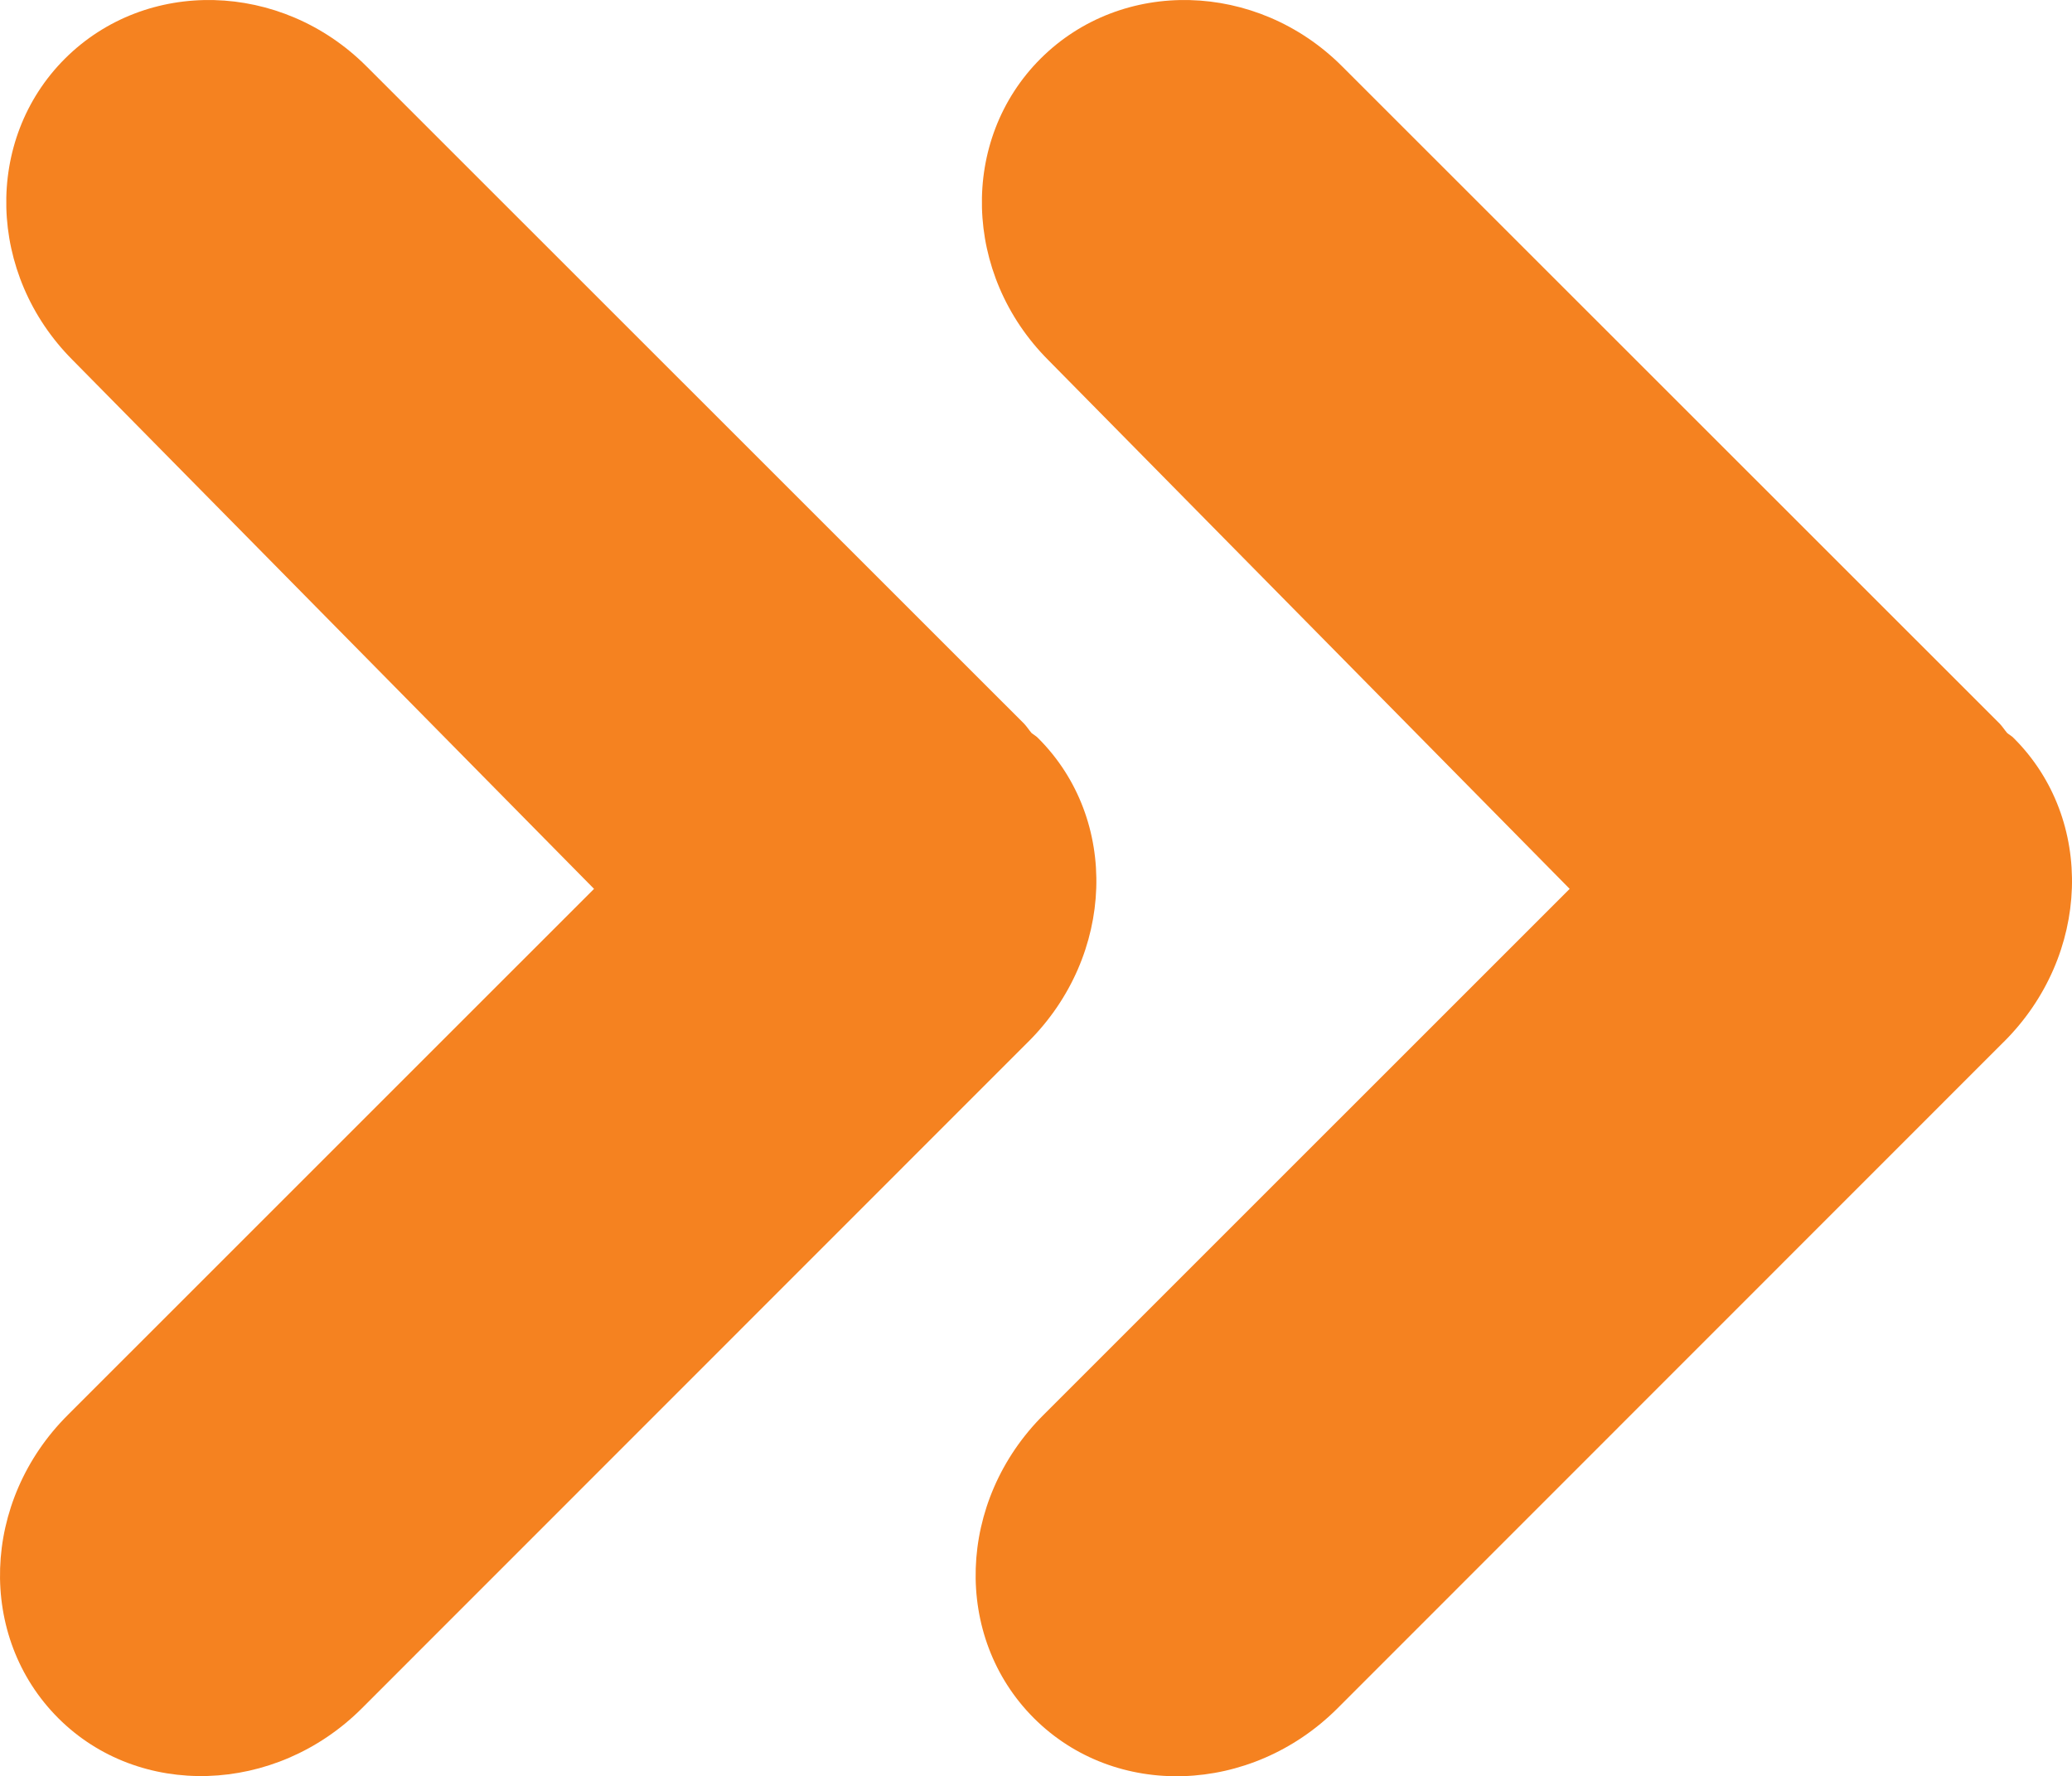 <?xml version="1.0" encoding="UTF-8"?><svg id="Layer_1" xmlns="http://www.w3.org/2000/svg" width="551.73" height="472.96" viewBox="0 0 551.73 472.96"><defs><style>.cls-1{fill:#f58220;}</style></defs><path class="cls-1" d="M158.18,236.7L18.12,376.74c-23.12,22.98-24.25,59.15-2.61,80.79,21.52,21.52,57.76,20.42,80.82-2.58l177.42-177.48h.01c23.18-23.06,24.31-59.27,2.73-80.85-.56-.62-1.25-.95-1.81-1.42-.71-.83-1.28-1.75-1.99-2.49L97.55,17.63C74.85-5.05,38.94-5.97,17.3,15.61c-21.63,21.6-20.68,57.49,2.02,80.25l138.86,140.84Z"/><path class="cls-1" d="M417.97,236.7l-140.06,140.04c-23.12,22.98-24.25,59.15-2.61,80.79s57.76,20.42,80.82-2.58l177.42-177.48h.01c23.18-23.06,24.31-59.27,2.73-80.85-.56-.62-1.25-.95-1.81-1.42-.71-.83-1.28-1.75-1.99-2.49L357.34,17.63c-22.7-22.68-58.61-23.6-80.25-2.02-21.63,21.6-20.68,57.49,2.02,80.25l138.86,140.84h0Z"/></svg>